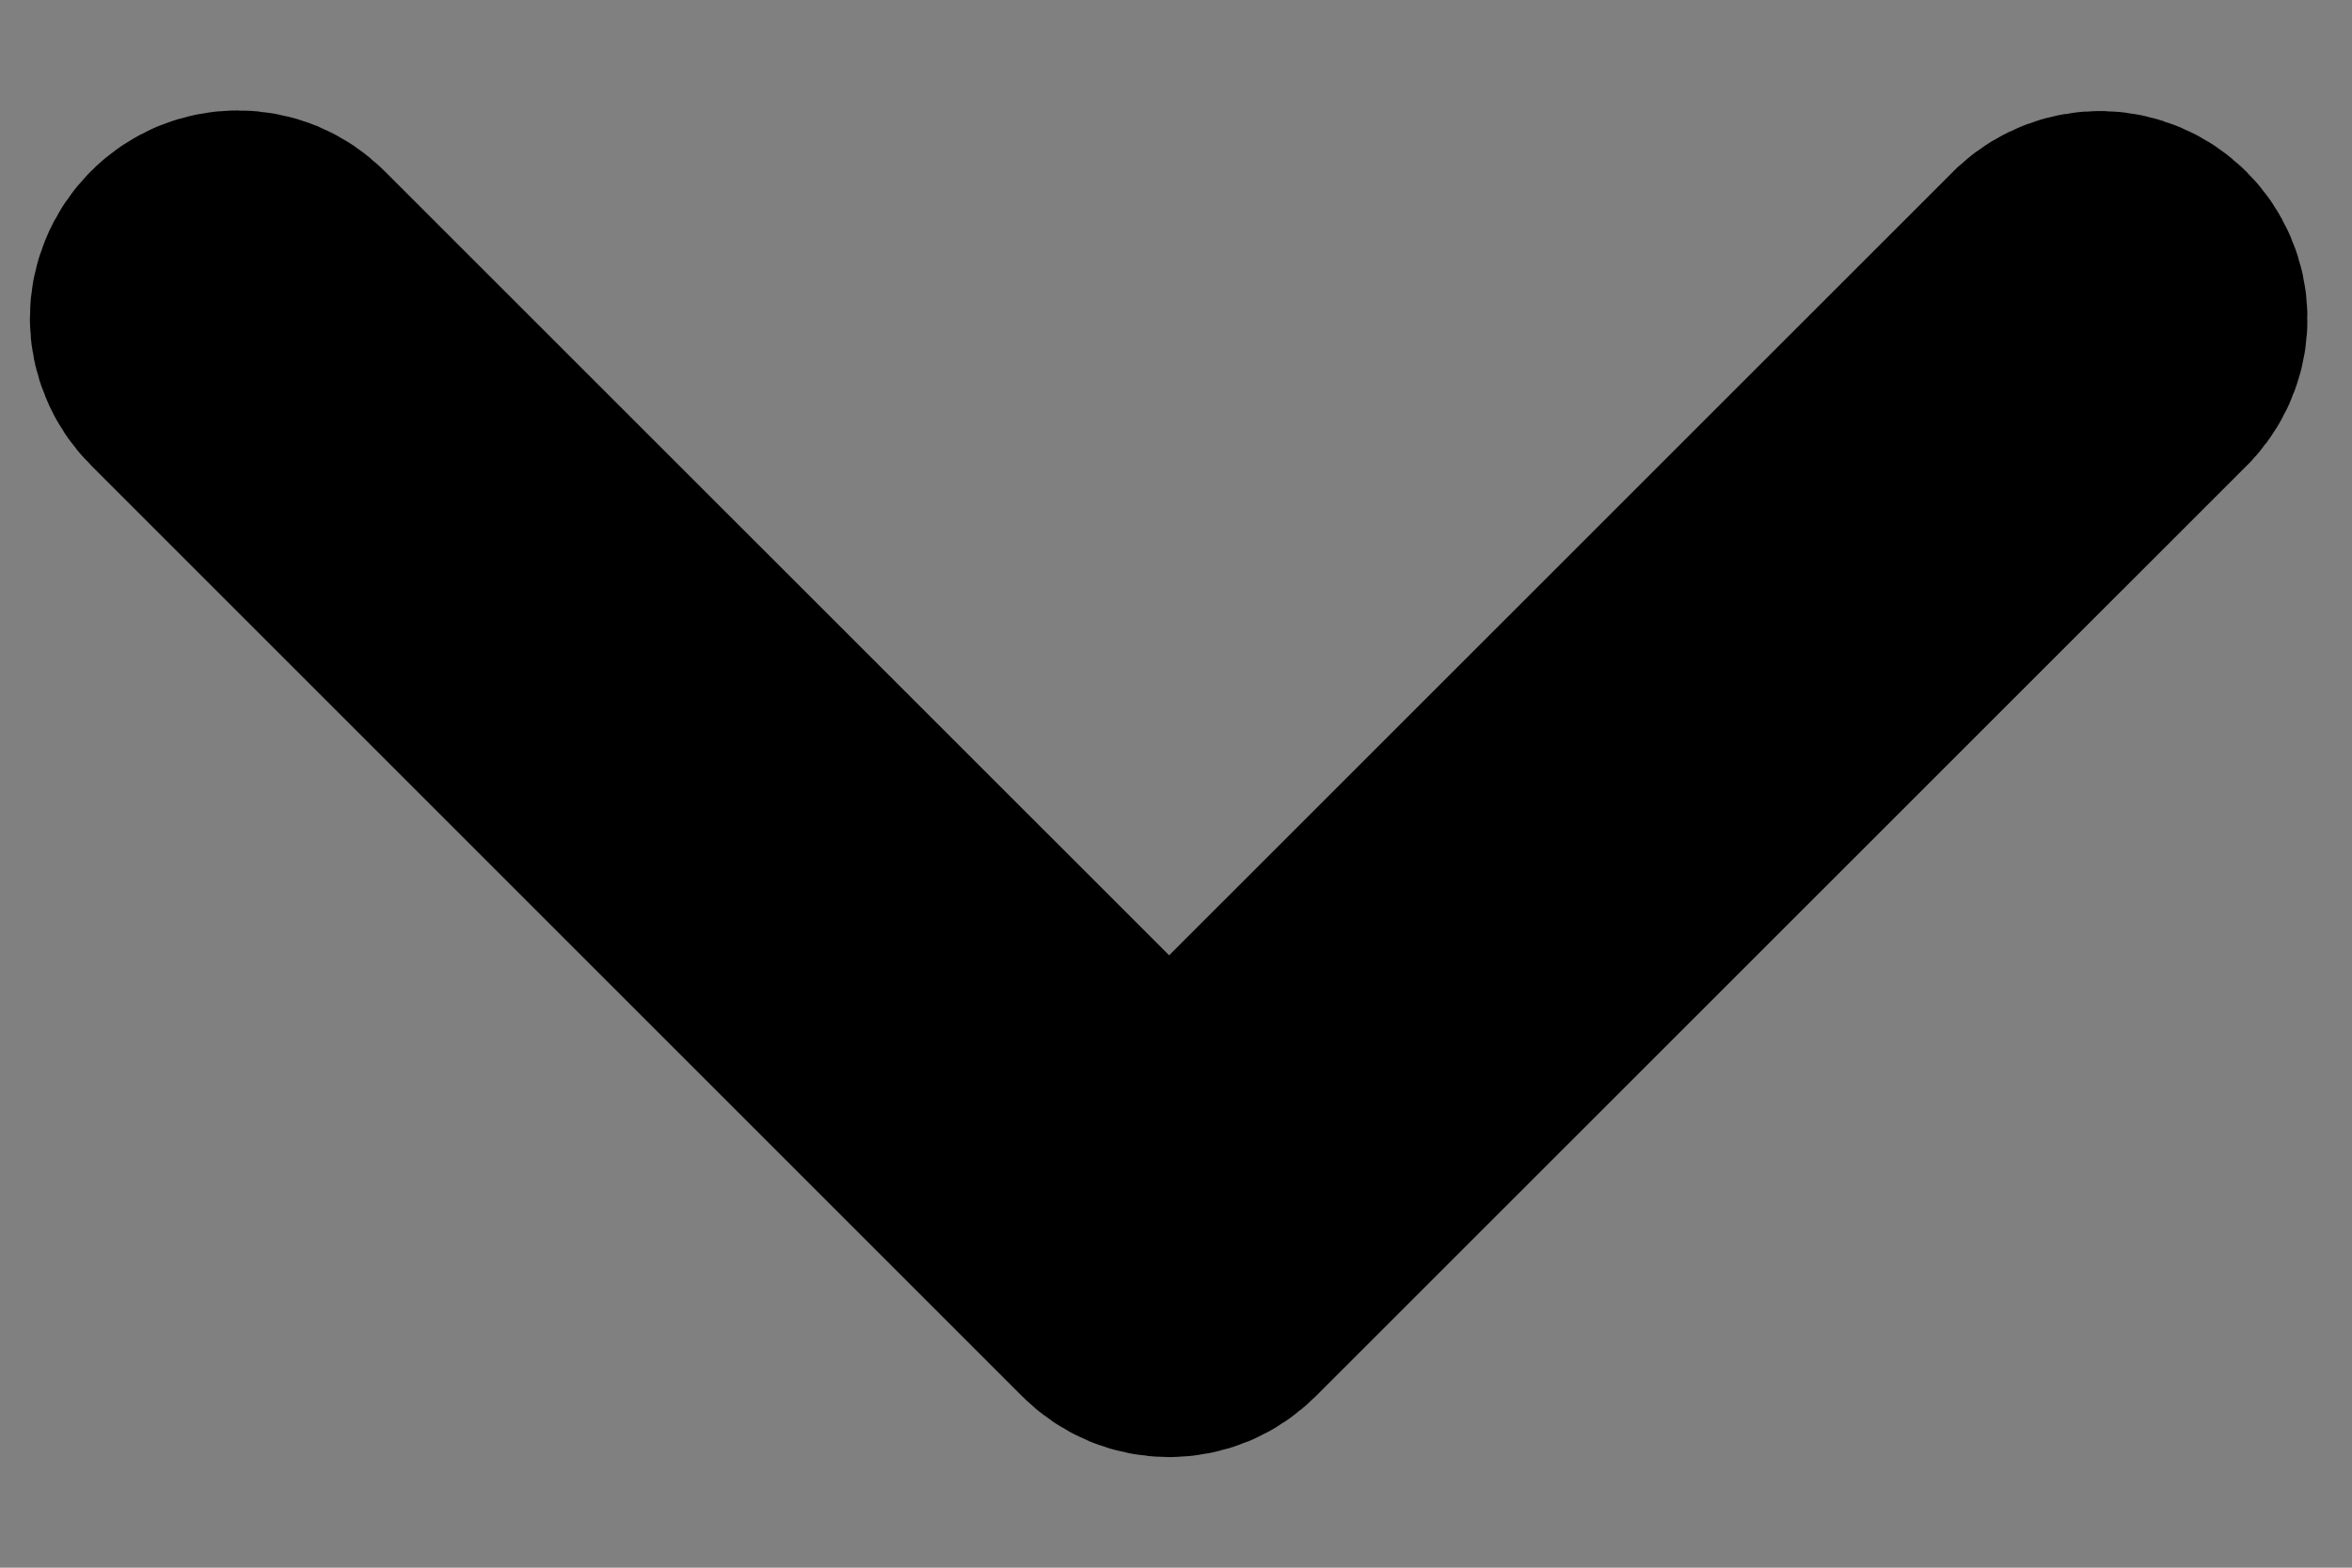 <svg width="12" height="8" viewBox="0 0 12 8" fill="none" xmlns="http://www.w3.org/2000/svg">
<rect x="0" y="0" width="12" height="8" fill="#808080" stroke="none"/>
<path d="M6.153 6.563L10.91 1.807C10.956 1.756 10.981 1.689 10.979 1.621C10.978 1.552 10.95 1.487 10.901 1.438C10.853 1.39 10.787 1.362 10.719 1.36C10.65 1.359 10.584 1.384 10.533 1.43L5.965 5.997L1.402 1.435C1.377 1.41 1.348 1.391 1.316 1.377C1.283 1.364 1.249 1.357 1.213 1.357C1.178 1.357 1.144 1.364 1.111 1.377C1.079 1.391 1.049 1.41 1.025 1.435C1 1.46 0.98 1.489 0.967 1.522C0.953 1.554 0.946 1.589 0.946 1.624C0.946 1.659 0.953 1.694 0.967 1.726C0.98 1.759 1 1.788 1.025 1.813L5.775 6.563C5.8 6.588 5.829 6.608 5.862 6.622C5.894 6.635 5.929 6.642 5.964 6.642C5.999 6.642 6.034 6.635 6.066 6.622C6.099 6.608 6.128 6.588 6.153 6.563Z" fill="white" stroke="black" stroke-width="1.587"/>
</svg>
